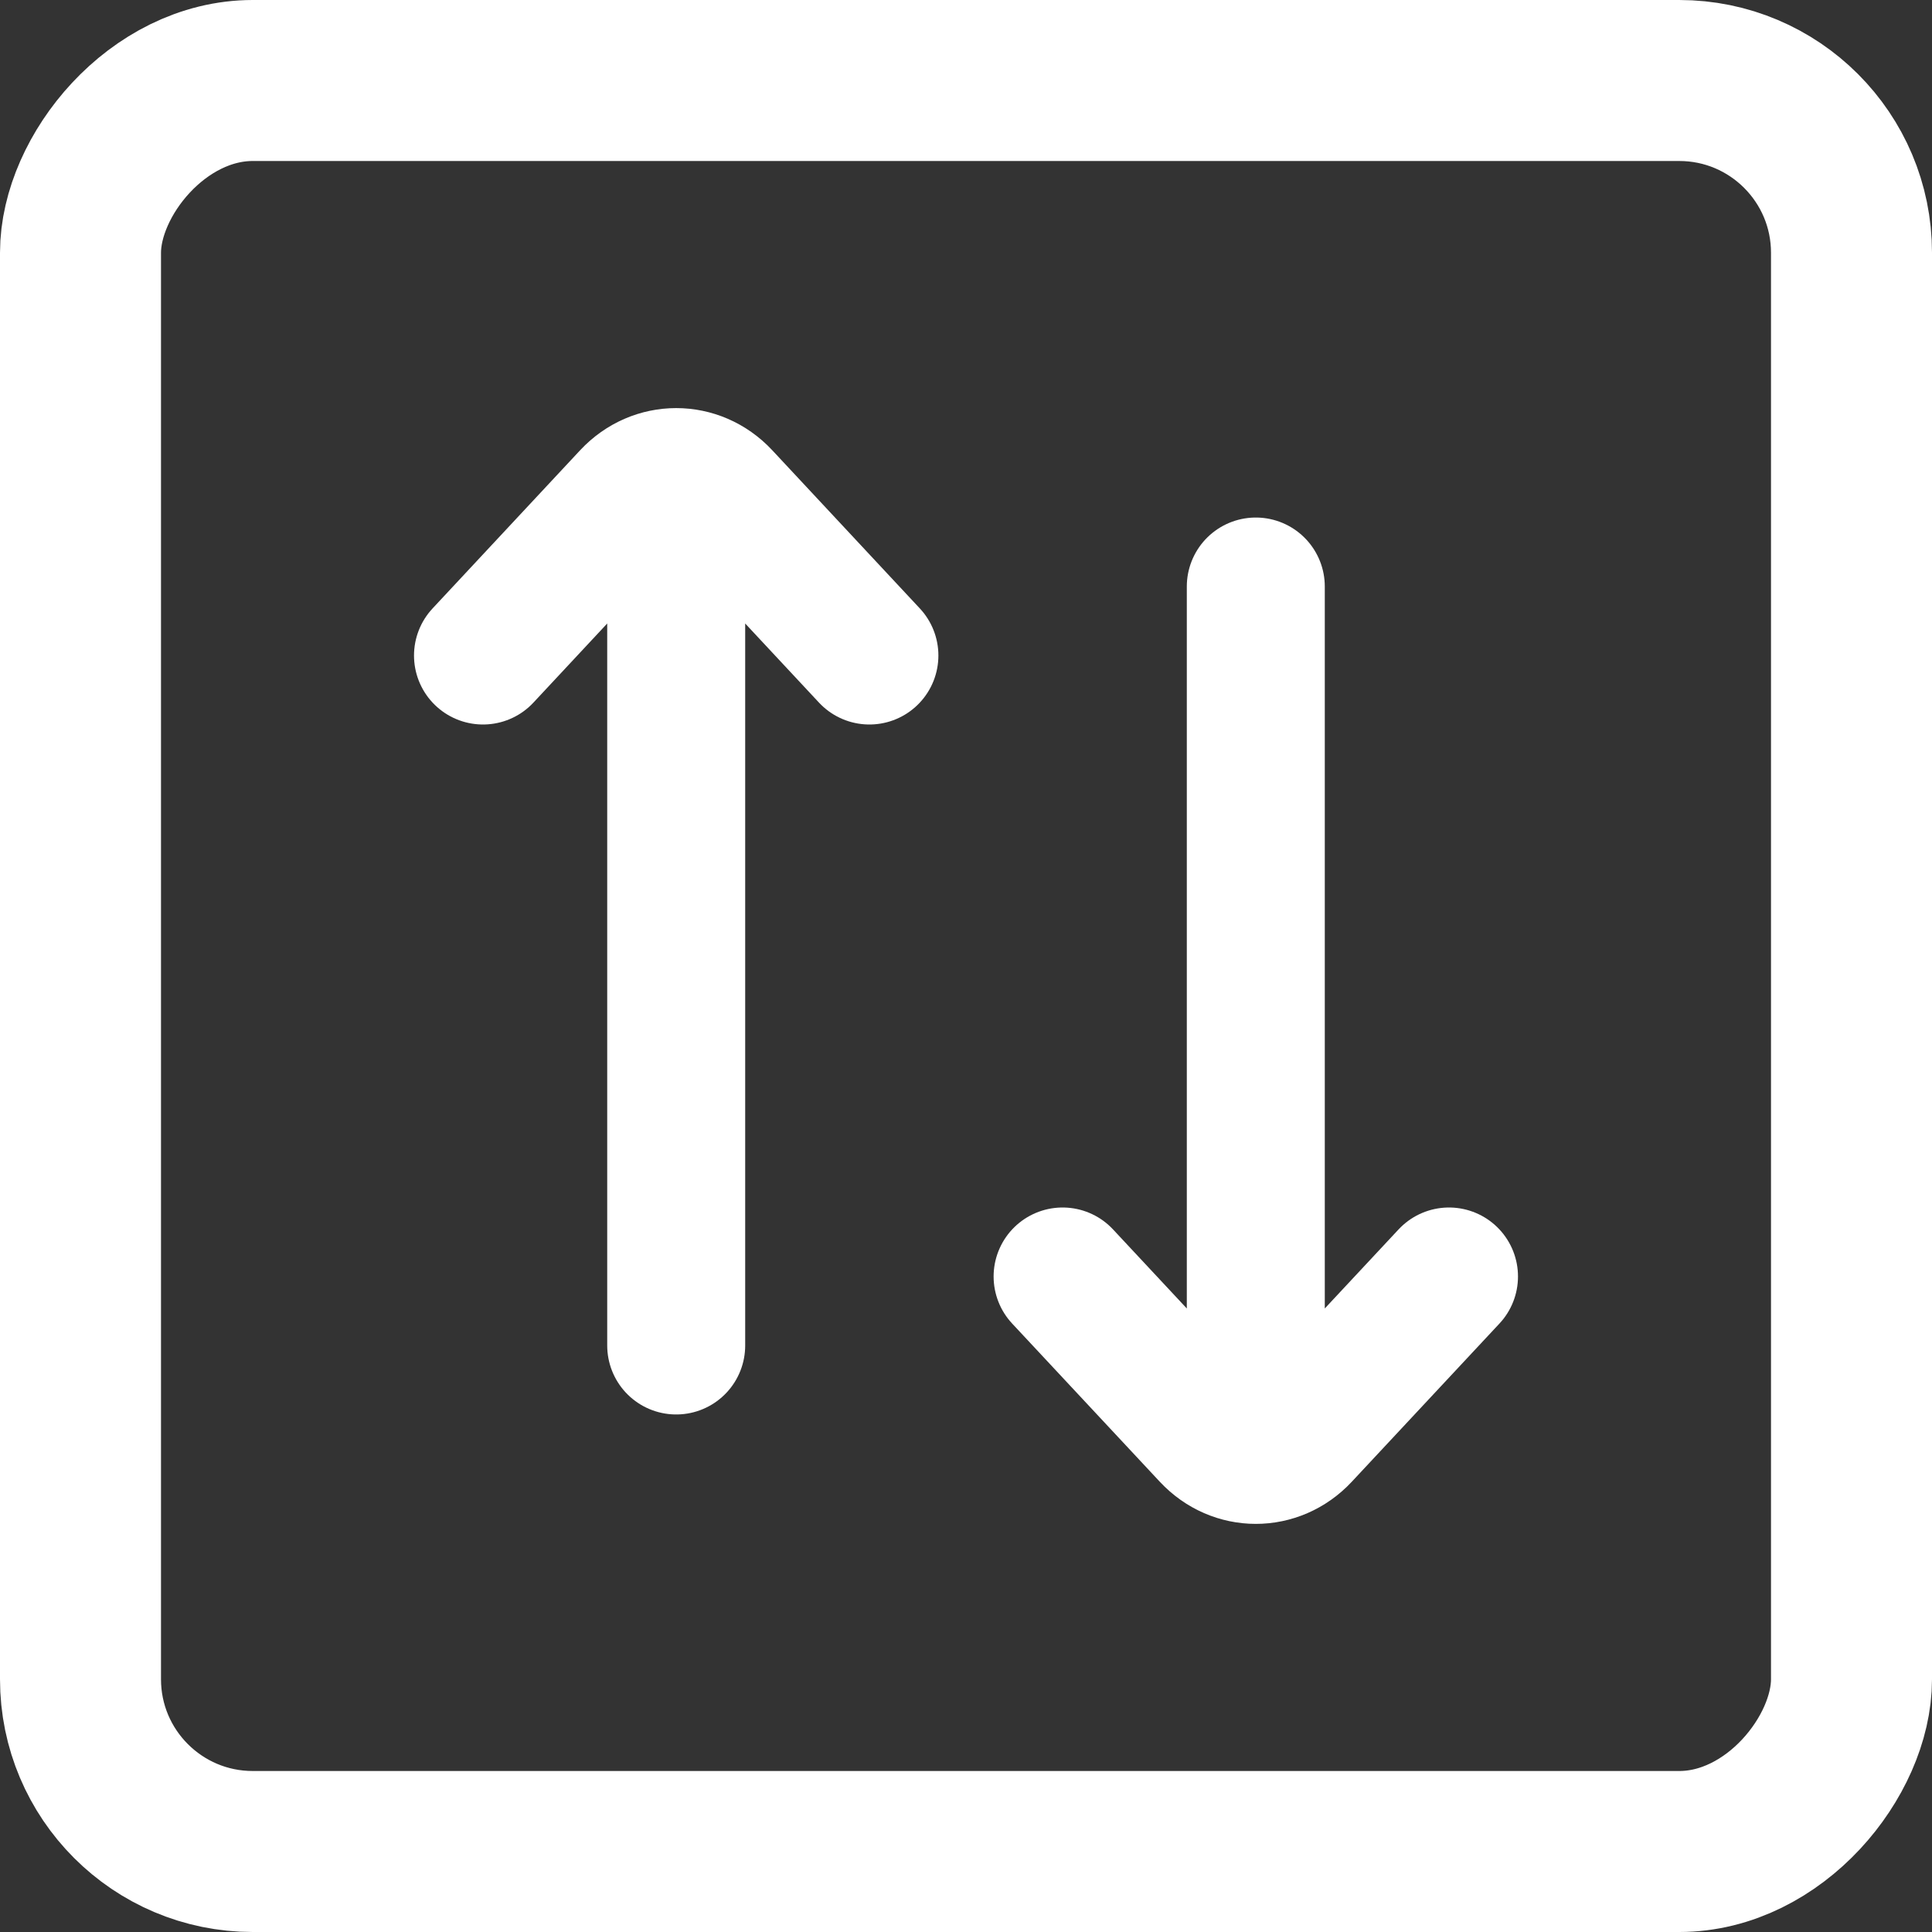 <svg width="24" height="24" viewBox="0 0 24 24" fill="none" xmlns="http://www.w3.org/2000/svg">
<rect x="0" y="0" width="24" height="24" fill="#333333" stroke="none"/>
<rect x="-1" y="1" width="22" height="22" rx="2.14" transform="matrix(-1 8.74228e-08 8.74228e-08 1 22 8.74228e-08)" stroke="white" stroke-width="2"/>
<path d="M6 8.143L7.834 6.177C8.147 5.843 8.653 5.843 8.966 6.177L10.8 8.143M8.4 6.428L8.4 16.714M13.2 15.857L15.034 17.822C15.347 18.157 15.853 18.157 16.166 17.822L18 15.857M15.6 17.571V7.286" stroke="white" stroke-width="1.714" stroke-linecap="round"/>
</svg>

